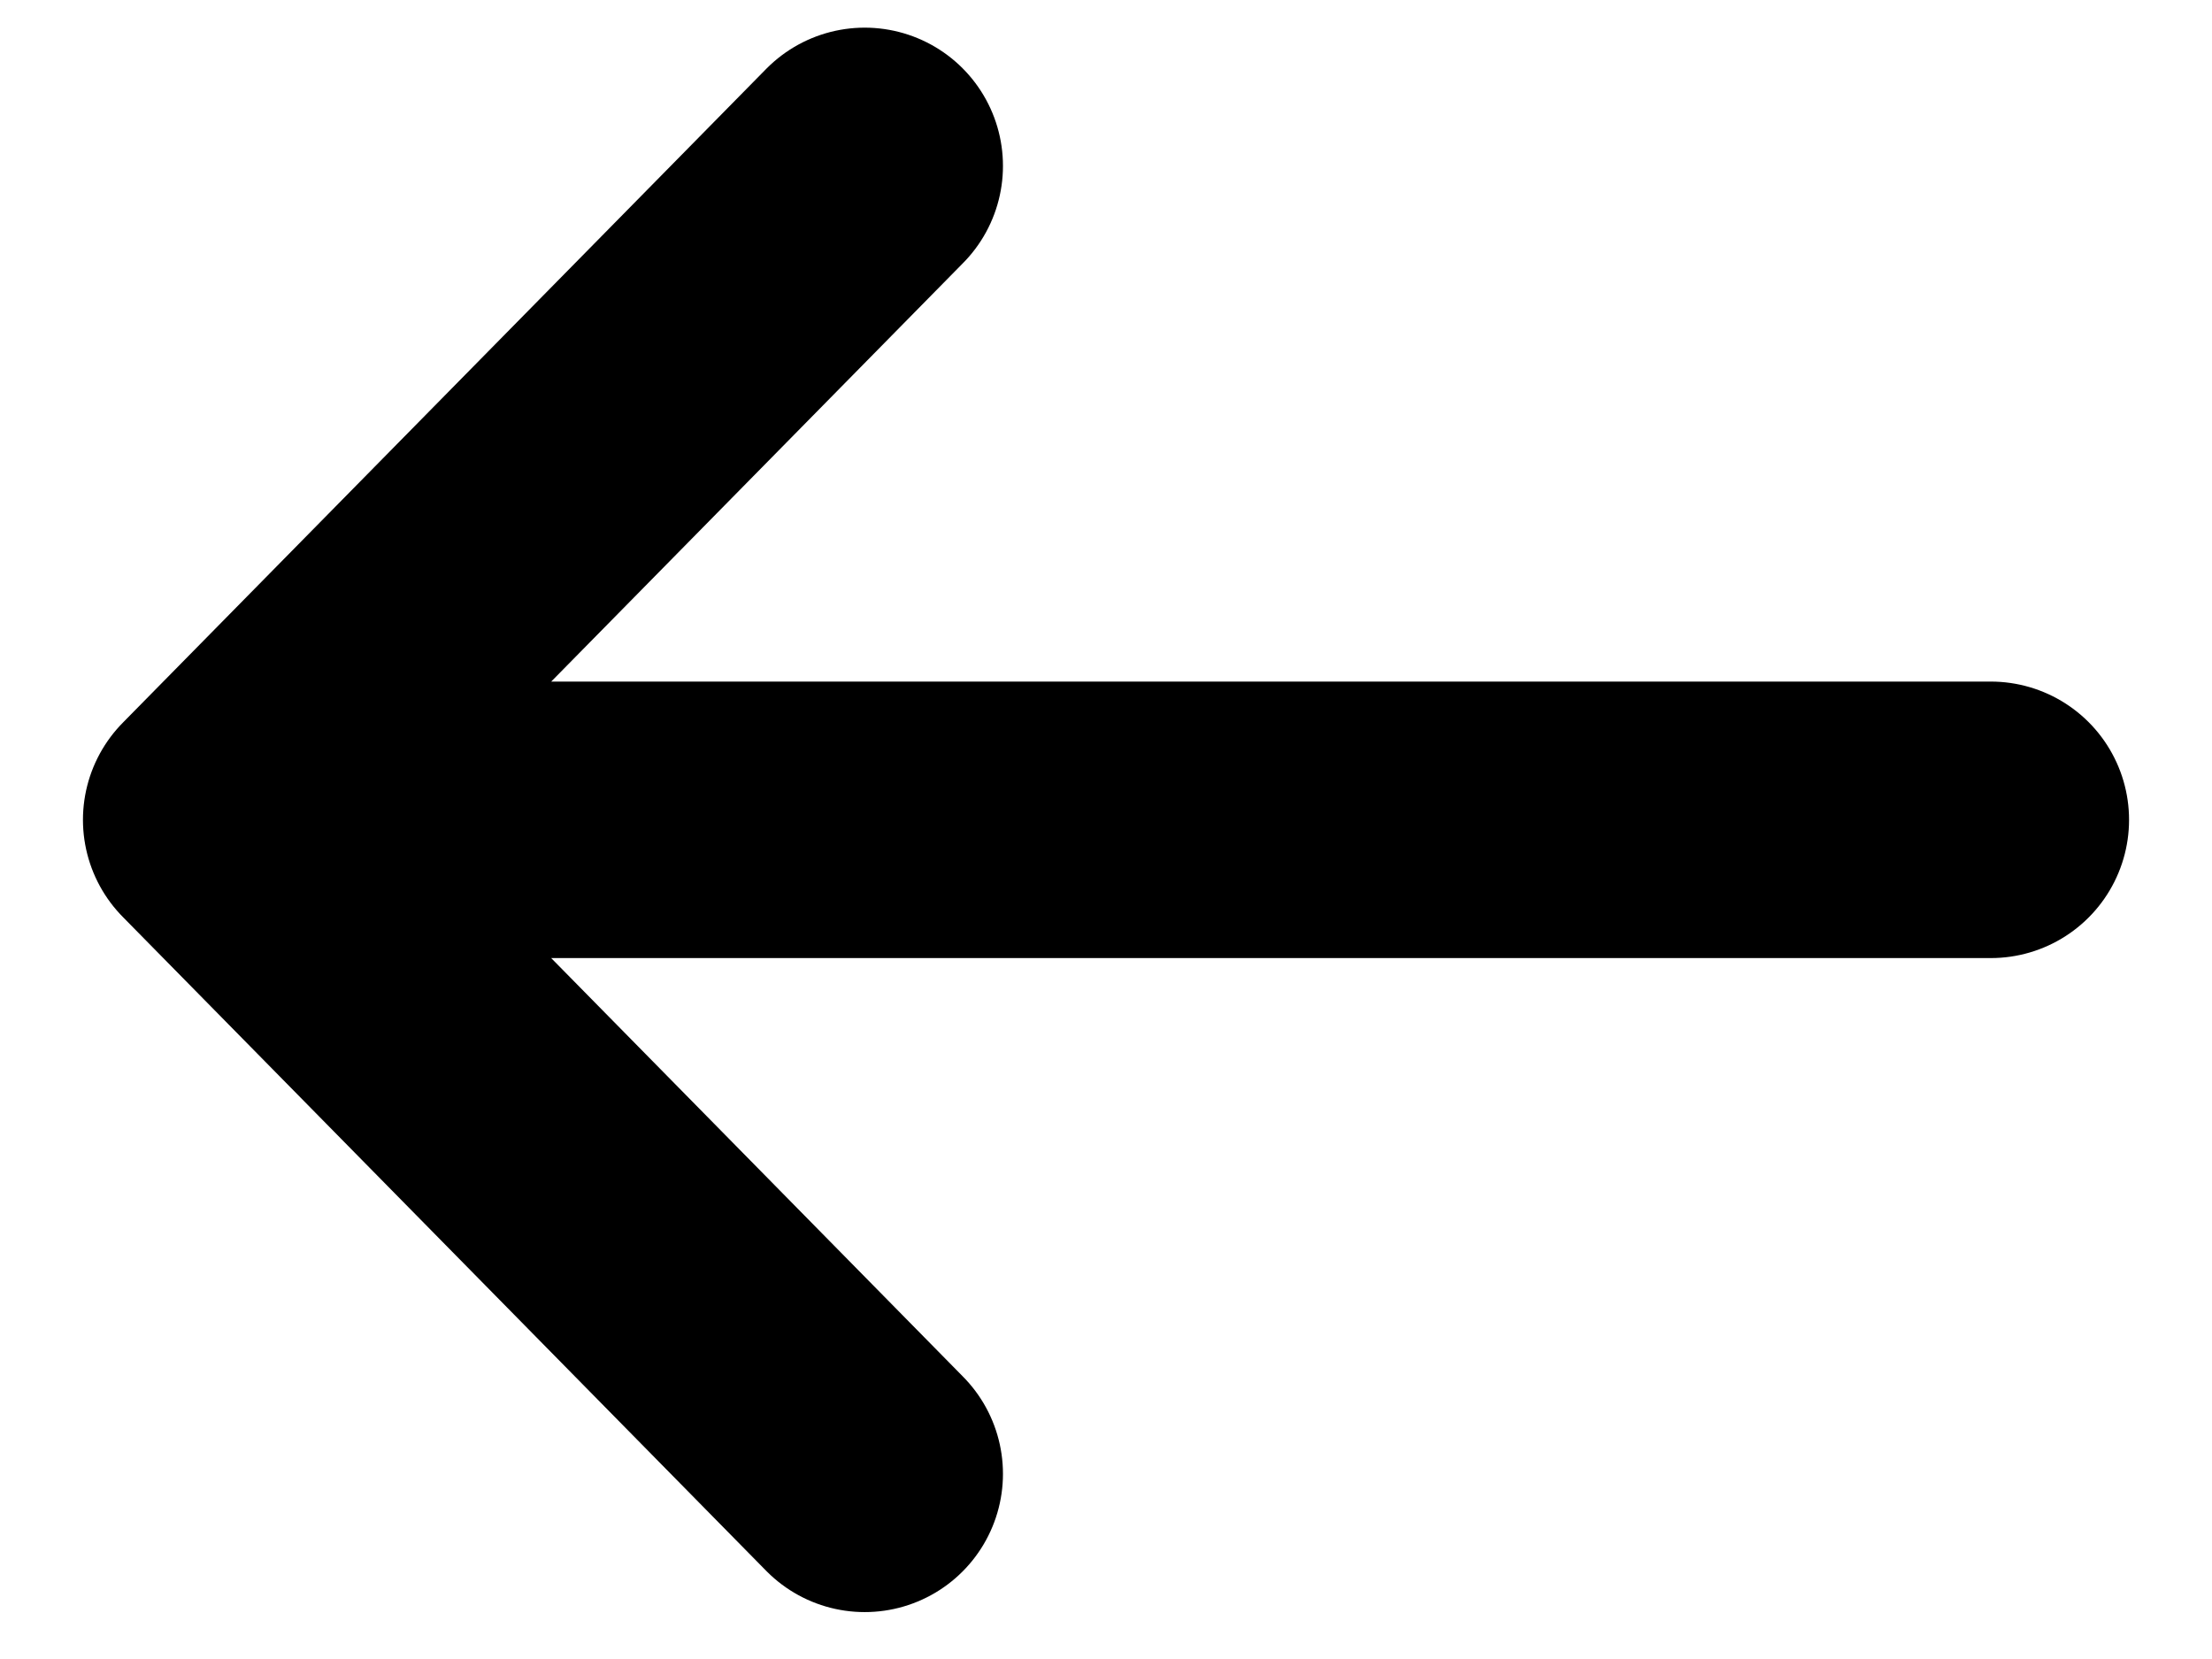<svg viewBox="0 0 24 18" width="24" height="18" fill="none" xmlns="http://www.w3.org/2000/svg"><path d="M21.6 8.895H2.4m0 0L9.382 1.8M2.4 8.895l6.982 7.096" stroke="currentColor" stroke-width="3" stroke-linecap="round" stroke-linejoin="round"/></svg>